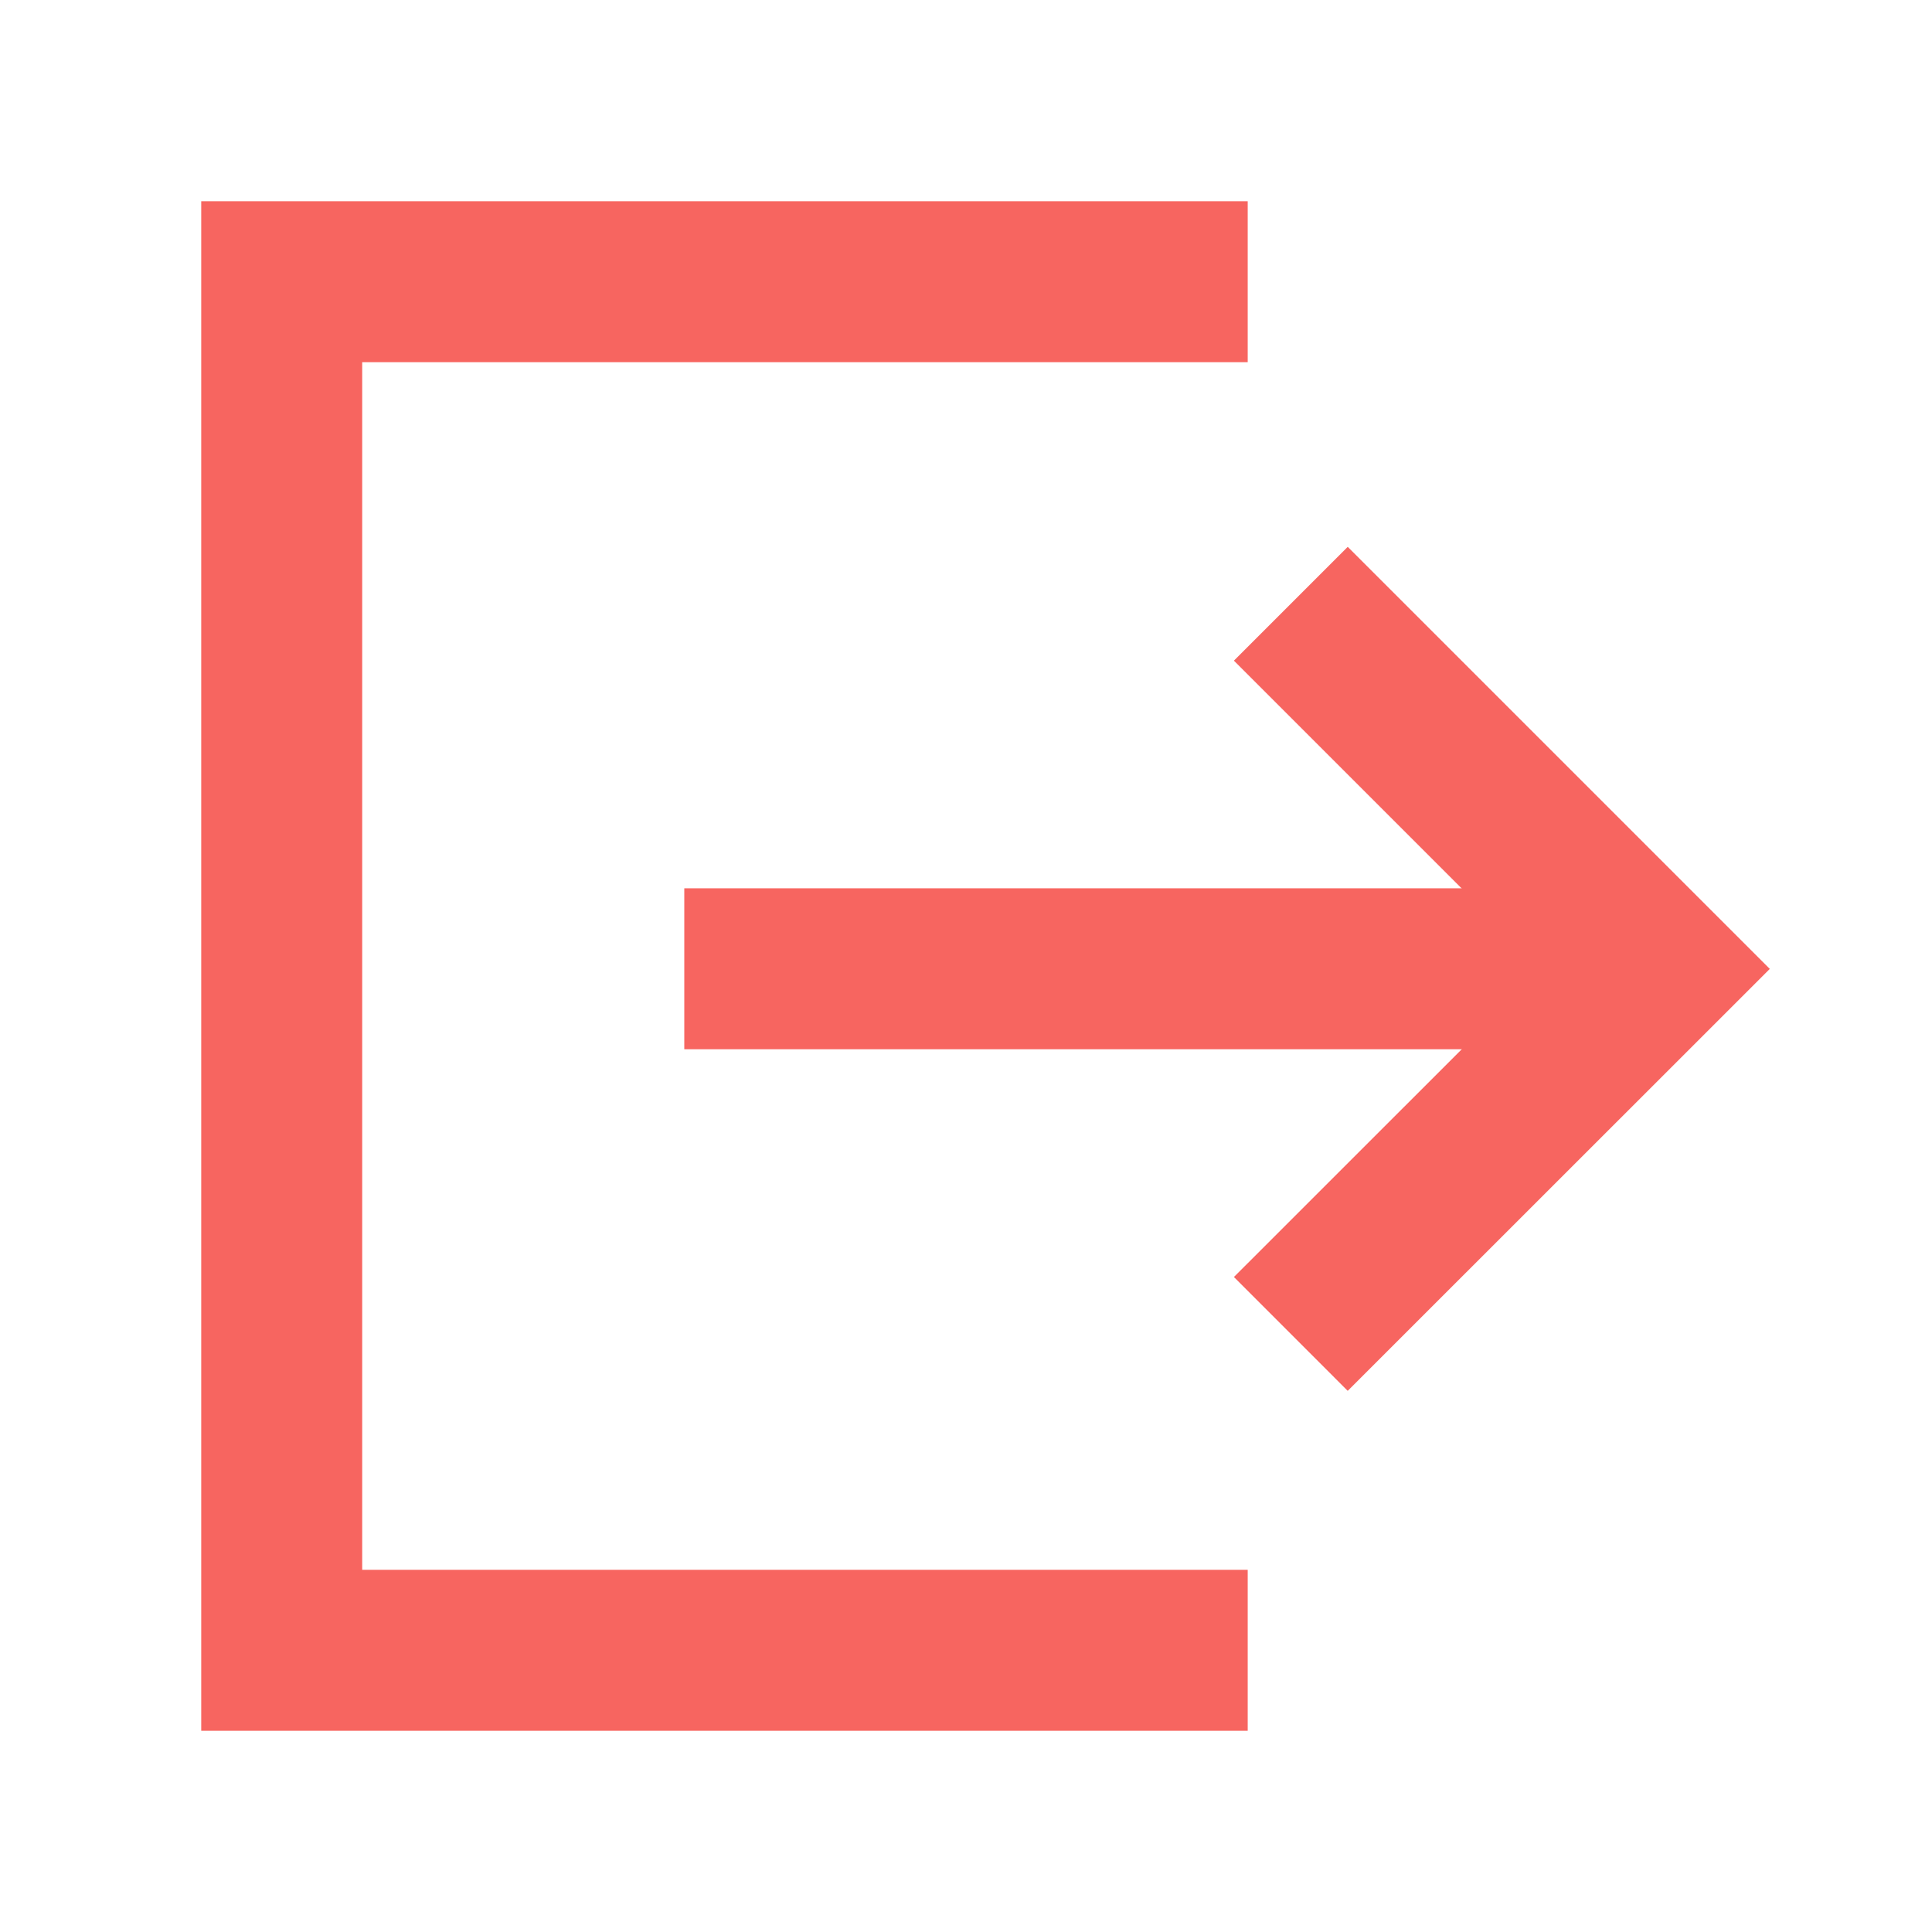 <svg width="16" height="16" viewBox="0 0 16 16" fill="none" xmlns="http://www.w3.org/2000/svg">
<path d="M10.333 13.667H2.333L2.333 2.333L10.333 2.333" stroke="#F76560" stroke-width="1.333"/>
<path d="M10.69 11.047L13.714 8.024L10.69 5" stroke="#F76560" stroke-width="1.333"/>
<path d="M5.667 8.023L13.667 8.023" stroke="#F76560" stroke-width="1.333"/>
</svg>
